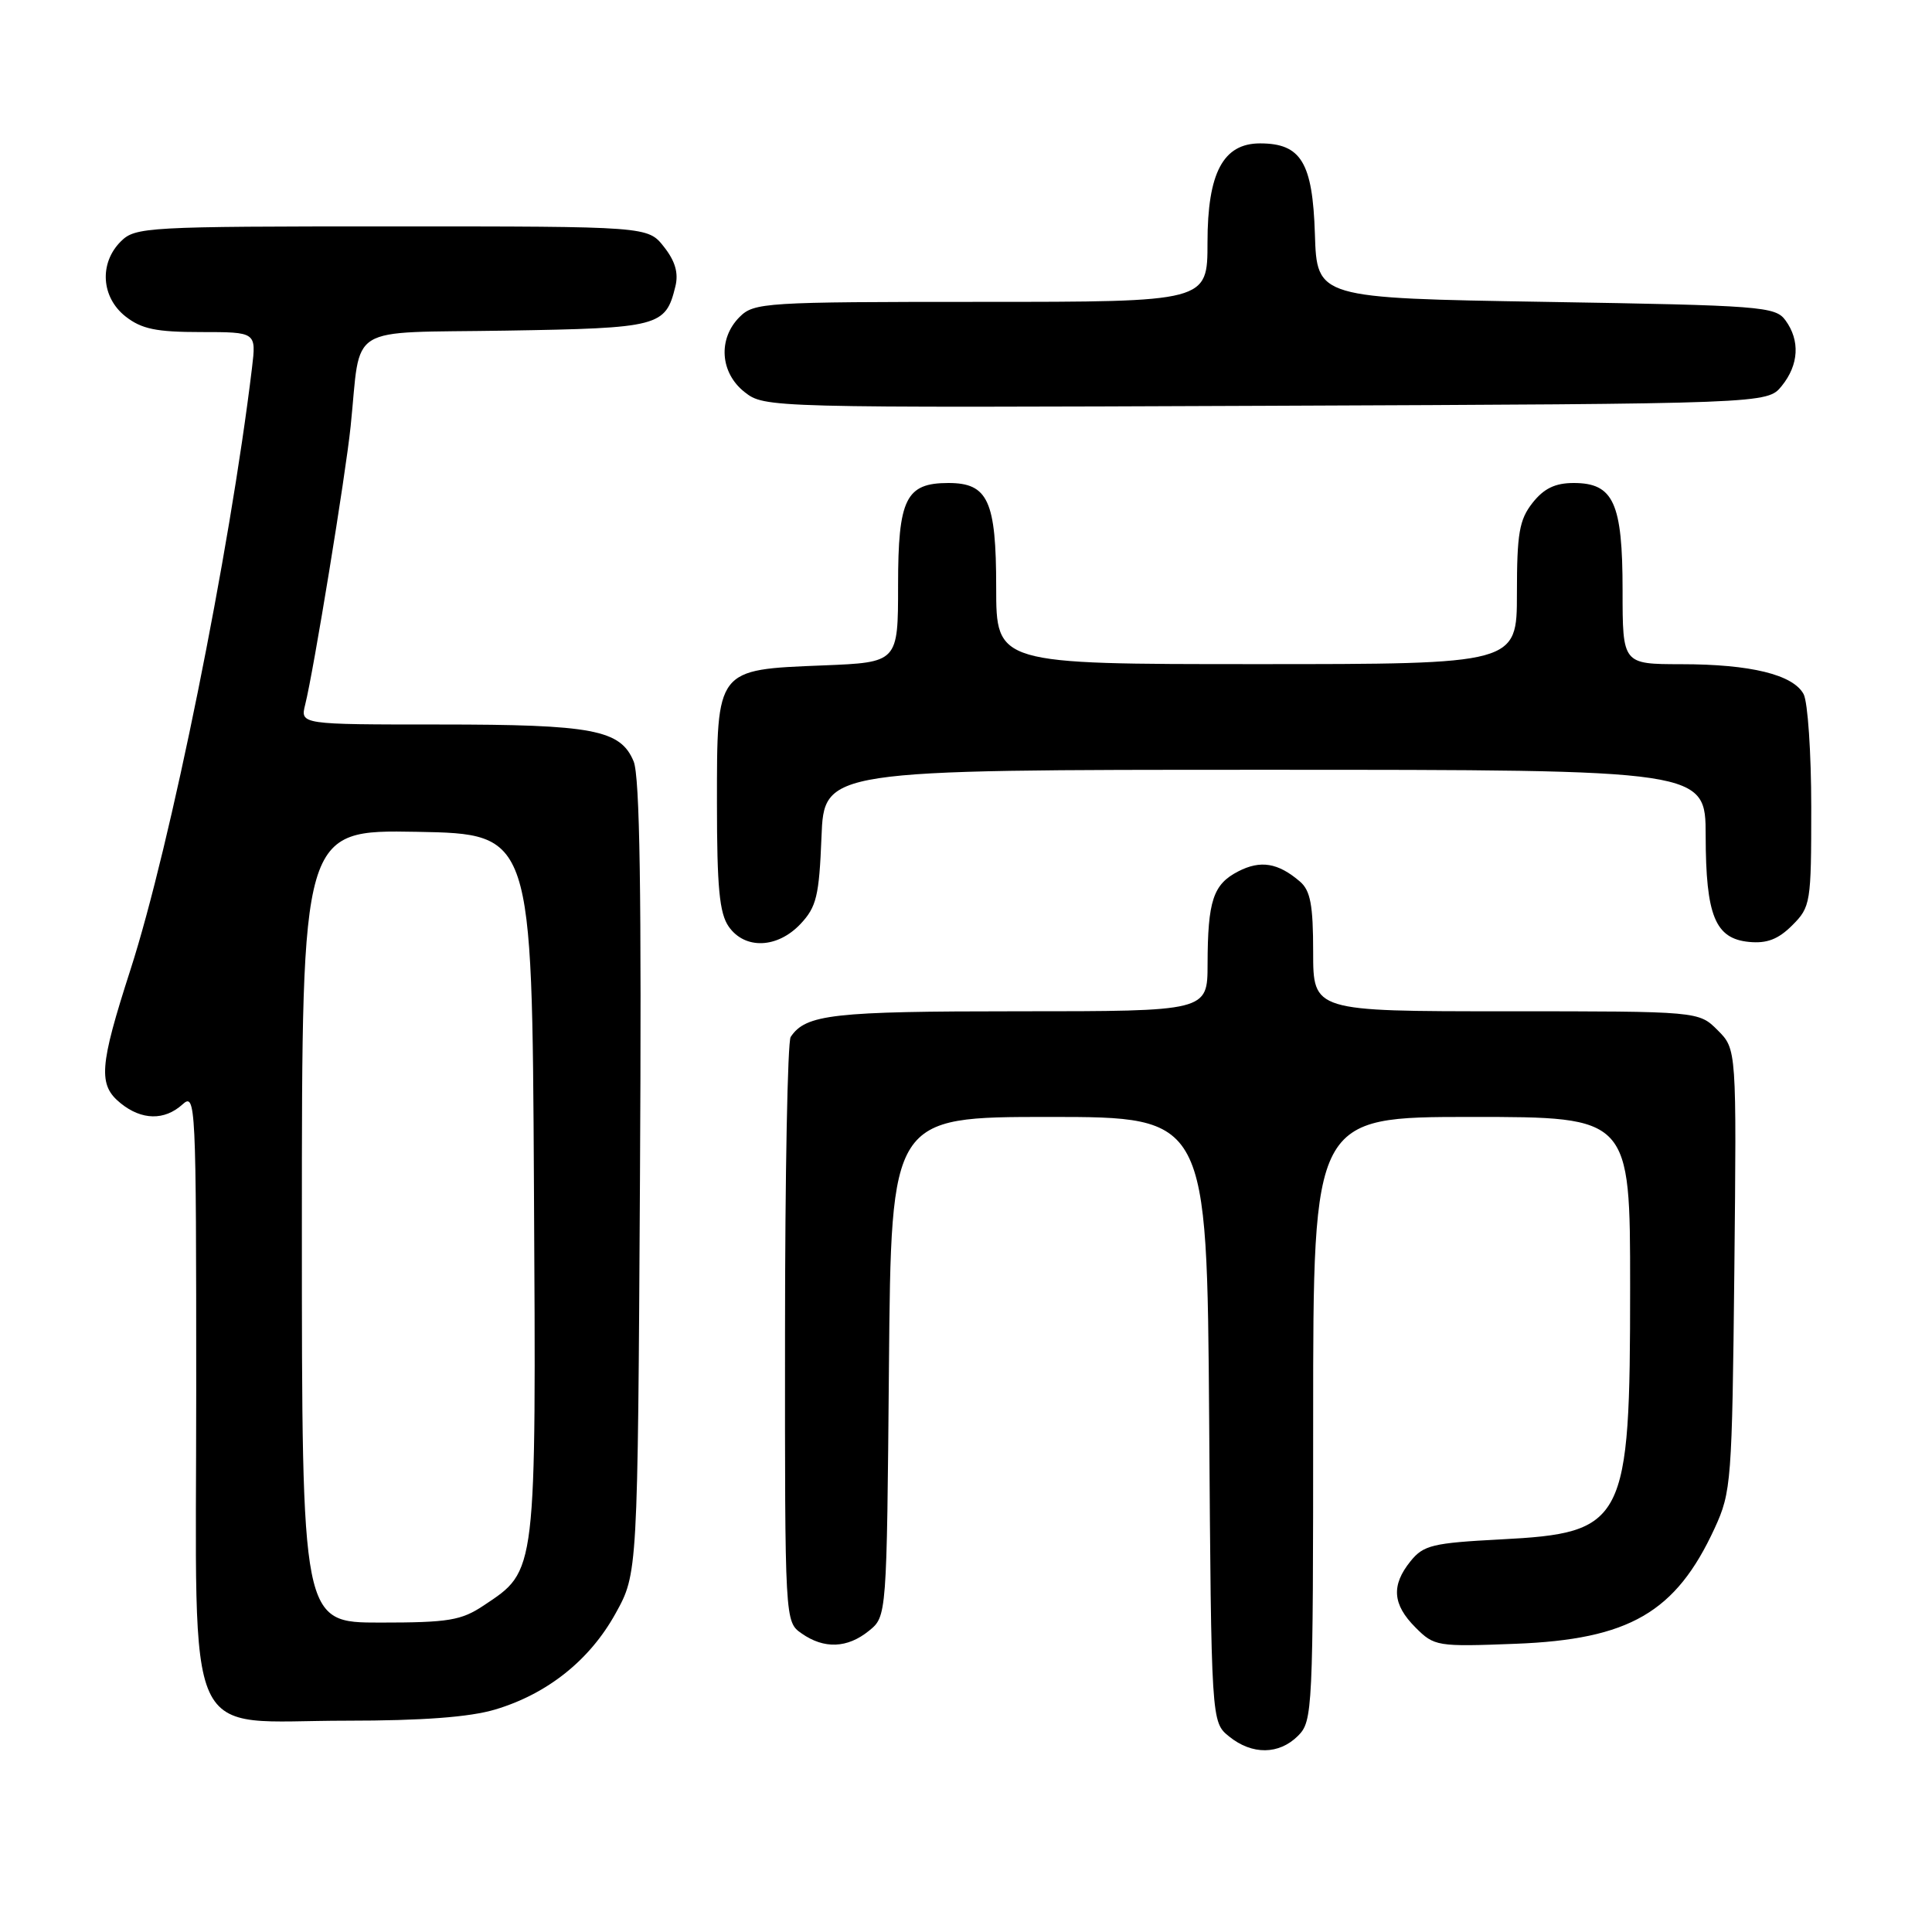 <?xml version="1.0" encoding="UTF-8" standalone="no"?>
<!DOCTYPE svg PUBLIC "-//W3C//DTD SVG 1.1//EN" "http://www.w3.org/Graphics/SVG/1.1/DTD/svg11.dtd" >
<svg xmlns="http://www.w3.org/2000/svg" xmlns:xlink="http://www.w3.org/1999/xlink" version="1.1" viewBox="0 0 256 256">
 <g >
 <path fill="currentColor"
d=" M 172.00 230.00 C 173.93 228.07 174.00 226.67 174.00 188.00 C 174.00 148.00 174.00 148.00 195.00 148.00 C 216.00 148.00 216.00 148.00 216.00 170.53 C 216.00 201.88 215.37 203.12 198.83 203.98 C 189.85 204.45 188.62 204.74 186.91 206.86 C 184.32 210.06 184.51 212.60 187.56 215.65 C 190.05 218.15 190.42 218.21 200.81 217.81 C 215.89 217.23 222.06 213.66 227.20 202.50 C 229.41 197.70 229.51 196.34 229.81 168.26 C 230.11 139.02 230.11 139.02 227.60 136.51 C 225.09 134.00 225.09 134.00 199.55 134.00 C 174.00 134.00 174.00 134.00 174.00 126.15 C 174.00 119.92 173.64 118.00 172.25 116.81 C 169.35 114.32 167.02 113.94 164.06 115.47 C 160.75 117.18 160.03 119.35 160.01 127.75 C 160.00 134.00 160.00 134.00 134.93 134.00 C 110.32 134.00 106.77 134.40 104.77 137.40 C 104.36 138.00 104.02 155.69 104.02 176.69 C 104.00 214.89 104.00 214.89 106.22 216.44 C 109.20 218.53 112.28 218.41 115.14 216.09 C 117.50 214.18 117.50 214.18 117.79 181.09 C 118.08 148.00 118.08 148.00 139.01 148.00 C 159.93 148.00 159.93 148.00 160.22 188.09 C 160.50 228.18 160.50 228.18 162.86 230.09 C 165.91 232.56 169.48 232.52 172.00 230.00 Z  M 65.58 226.53 C 72.51 224.47 78.13 220.00 81.56 213.80 C 84.50 208.50 84.50 208.50 84.80 156.08 C 85.02 118.37 84.78 102.88 83.96 100.89 C 82.22 96.69 78.57 96.00 58.24 96.00 C 39.78 96.00 39.78 96.00 40.44 93.36 C 41.54 89.00 45.80 62.93 46.46 56.50 C 47.89 42.72 45.56 44.16 67.00 43.81 C 87.38 43.48 88.19 43.27 89.49 37.96 C 89.93 36.18 89.47 34.60 87.98 32.71 C 85.85 30.00 85.85 30.00 51.93 30.00 C 19.33 30.00 17.92 30.08 16.00 32.00 C 13.12 34.88 13.41 39.39 16.63 41.93 C 18.76 43.60 20.70 44.00 26.62 44.00 C 33.96 44.00 33.96 44.00 33.39 48.75 C 30.44 73.21 22.59 112.06 17.29 128.48 C 13.15 141.33 12.97 143.75 15.99 146.19 C 18.77 148.44 21.79 148.50 24.17 146.35 C 25.94 144.74 26.00 145.99 26.00 184.27 C 26.00 232.42 23.99 228.00 45.95 228.00 C 55.95 228.00 62.21 227.53 65.58 226.53 Z  M 106.08 122.42 C 108.19 120.17 108.54 118.72 108.85 110.92 C 109.20 102.00 109.20 102.00 167.60 102.00 C 226.00 102.00 226.00 102.00 226.01 110.75 C 226.03 121.34 227.27 124.38 231.76 124.81 C 234.12 125.04 235.63 124.46 237.48 122.61 C 239.92 120.17 240.00 119.65 240.00 106.98 C 240.00 99.77 239.54 93.02 238.99 91.98 C 237.60 89.39 231.97 88.01 222.75 88.01 C 215.00 88.00 215.00 88.00 215.00 78.22 C 215.00 66.62 213.80 64.00 208.52 64.00 C 206.07 64.00 204.58 64.72 203.07 66.63 C 201.31 68.87 201.00 70.67 201.00 78.63 C 201.00 88.00 201.00 88.00 166.50 88.00 C 132.00 88.00 132.00 88.00 132.00 77.83 C 132.00 66.36 130.92 64.00 125.67 64.00 C 120.03 64.00 119.00 66.08 119.00 77.54 C 119.00 87.77 119.00 87.77 109.07 88.17 C 94.85 88.74 95.00 88.54 95.00 106.43 C 95.00 117.60 95.33 121.02 96.56 122.78 C 98.70 125.84 103.01 125.68 106.08 122.42 Z  M 236.09 51.14 C 238.36 48.34 238.54 45.12 236.58 42.44 C 235.25 40.61 233.39 40.47 204.83 40.00 C 174.50 39.50 174.50 39.50 174.23 31.00 C 173.93 21.53 172.40 19.00 166.96 19.00 C 162.07 19.00 160.00 22.91 160.00 32.13 C 160.00 40.00 160.00 40.00 130.00 40.00 C 101.33 40.00 99.91 40.09 98.00 42.00 C 95.11 44.89 95.41 49.39 98.66 51.95 C 101.31 54.03 101.65 54.04 167.75 53.77 C 234.18 53.50 234.18 53.50 236.09 51.14 Z  M 40.00 162.47 C 40.00 109.95 40.00 109.95 55.25 110.22 C 70.50 110.50 70.50 110.50 70.75 157.00 C 71.04 208.91 71.14 208.03 64.10 212.73 C 61.12 214.72 59.45 215.00 50.35 215.00 C 40.00 215.00 40.00 215.00 40.00 162.47 Z "/>
</g>
</svg>
